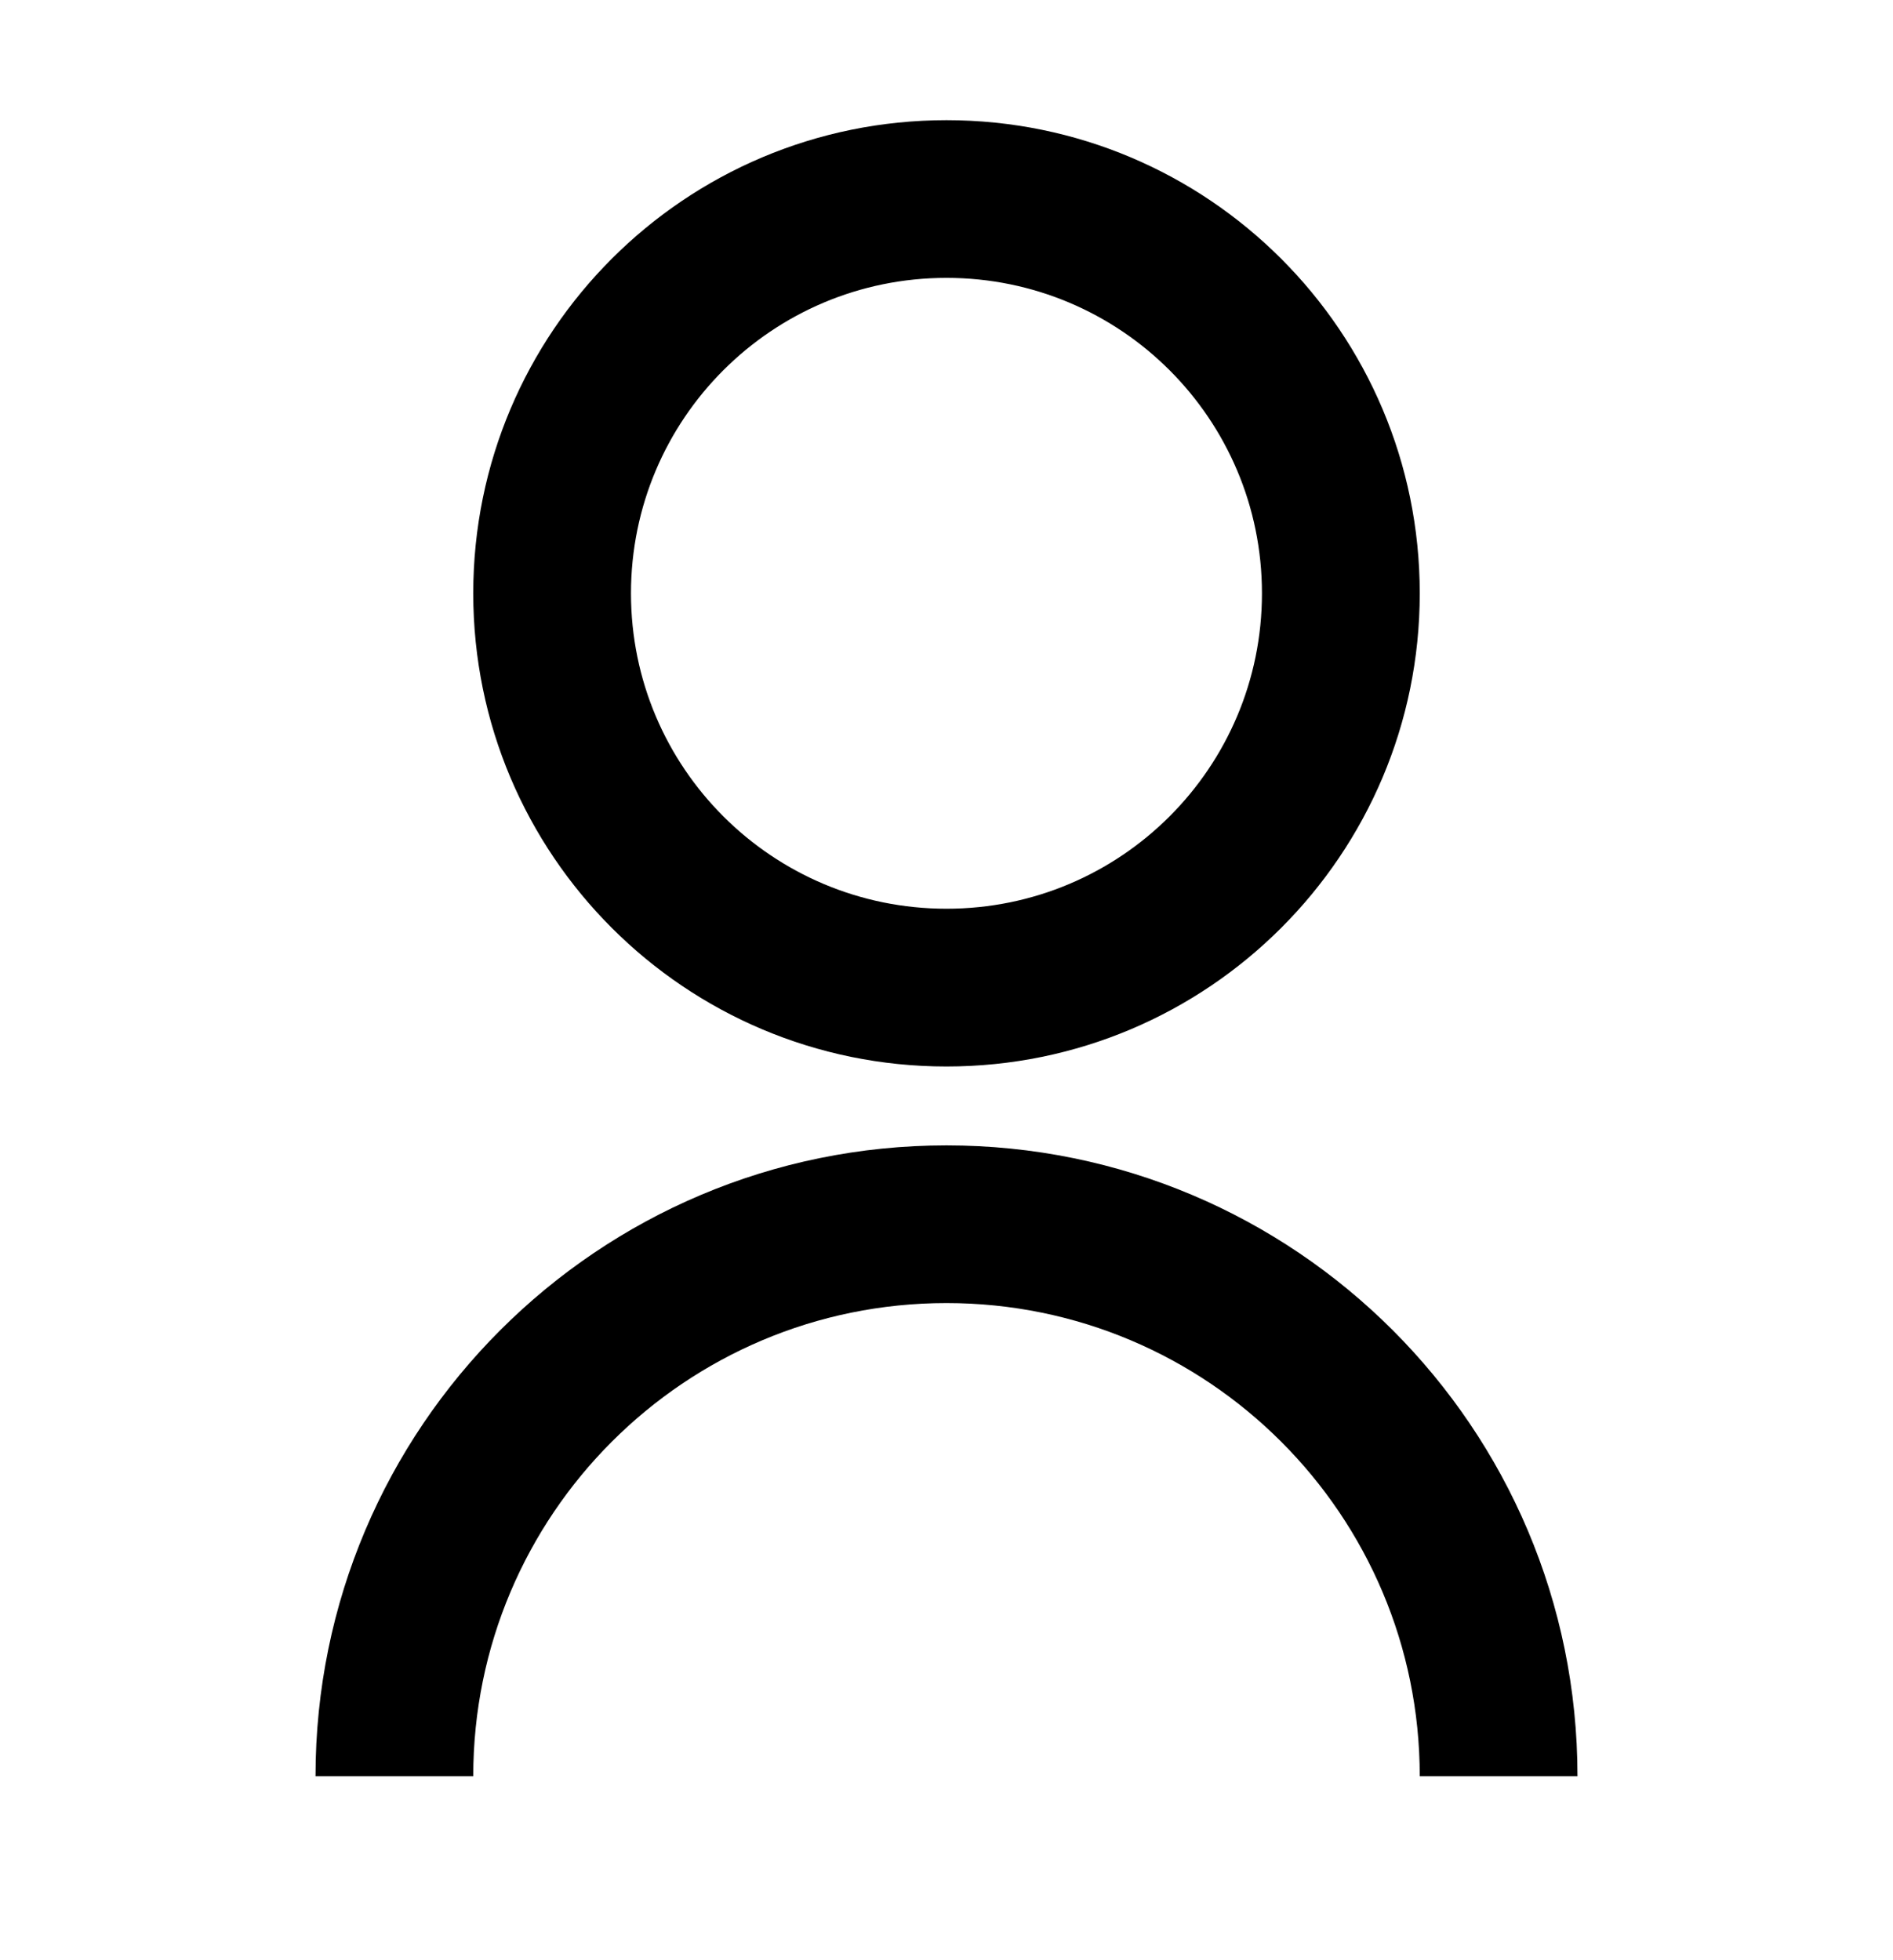 <svg width="28" height="29" viewBox="0 0 28 29" fill="none" xmlns="http://www.w3.org/2000/svg">
<path d="M4.667 26.278C4.667 21.123 8.845 16.945 14 16.945C19.154 16.945 23.333 21.123 23.333 26.278H21C21 22.412 17.866 19.278 14 19.278C10.134 19.278 7 22.412 7 26.278H4.667ZM14 15.778C10.132 15.778 7 12.645 7 8.778C7 4.91 10.132 1.778 14 1.778C17.867 1.778 21 4.91 21 8.778C21 12.645 17.867 15.778 14 15.778ZM14 13.444C16.578 13.444 18.666 11.356 18.666 8.778C18.666 6.199 16.578 4.111 14 4.111C11.421 4.111 9.333 6.199 9.333 8.778C9.333 11.356 11.421 13.444 14 13.444Z" fill="black"/>
</svg>
